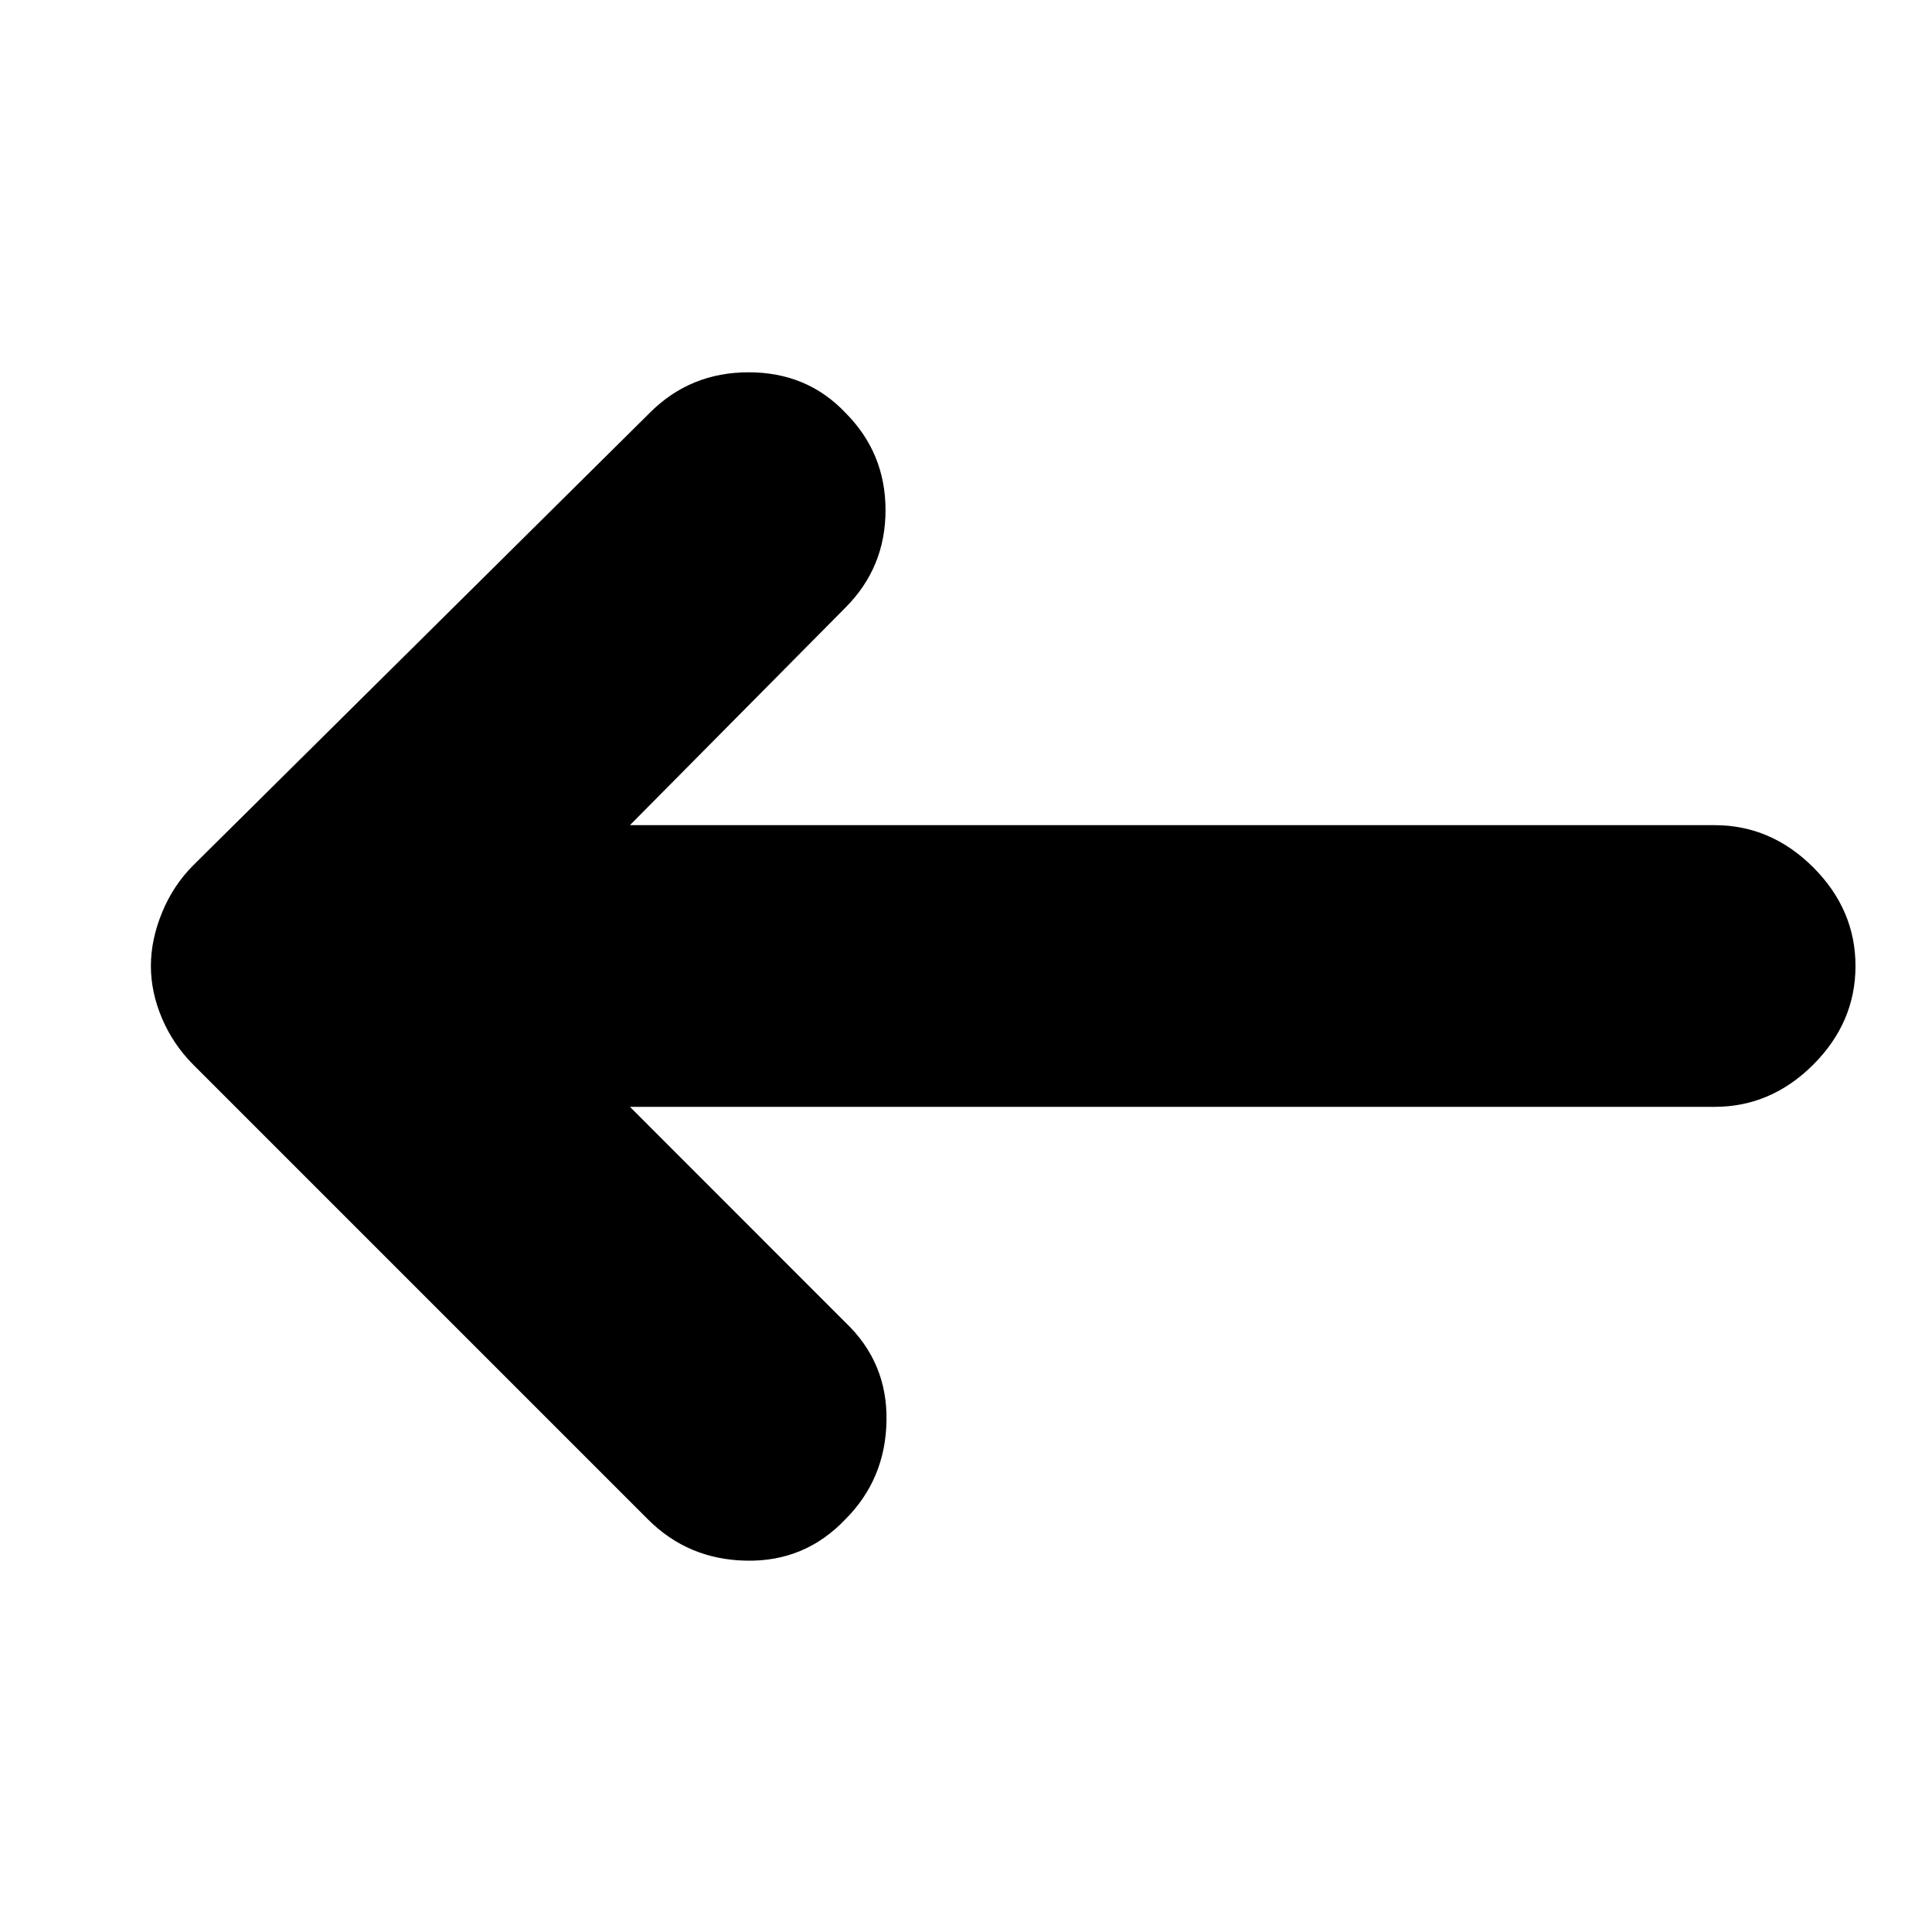 <svg xmlns="http://www.w3.org/2000/svg" height="20" width="20"><path d="M6.708 15.729 2 11.021q-.208-.209-.323-.479-.115-.271-.115-.542t.115-.552q.115-.281.323-.49l4.729-4.687q.417-.417 1.021-.417.604 0 1 .417.417.417.417 1.01 0 .594-.417 1.011l-2.229 2.25H17.75q.583 0 1.021.437.437.438.437 1.021t-.437 1.021q-.438.437-1.021.437H6.521l2.229 2.23q.438.416.427 1.02-.01.604-.427 1.021-.417.438-1.021.427-.604-.01-1.021-.427Z"/></svg>